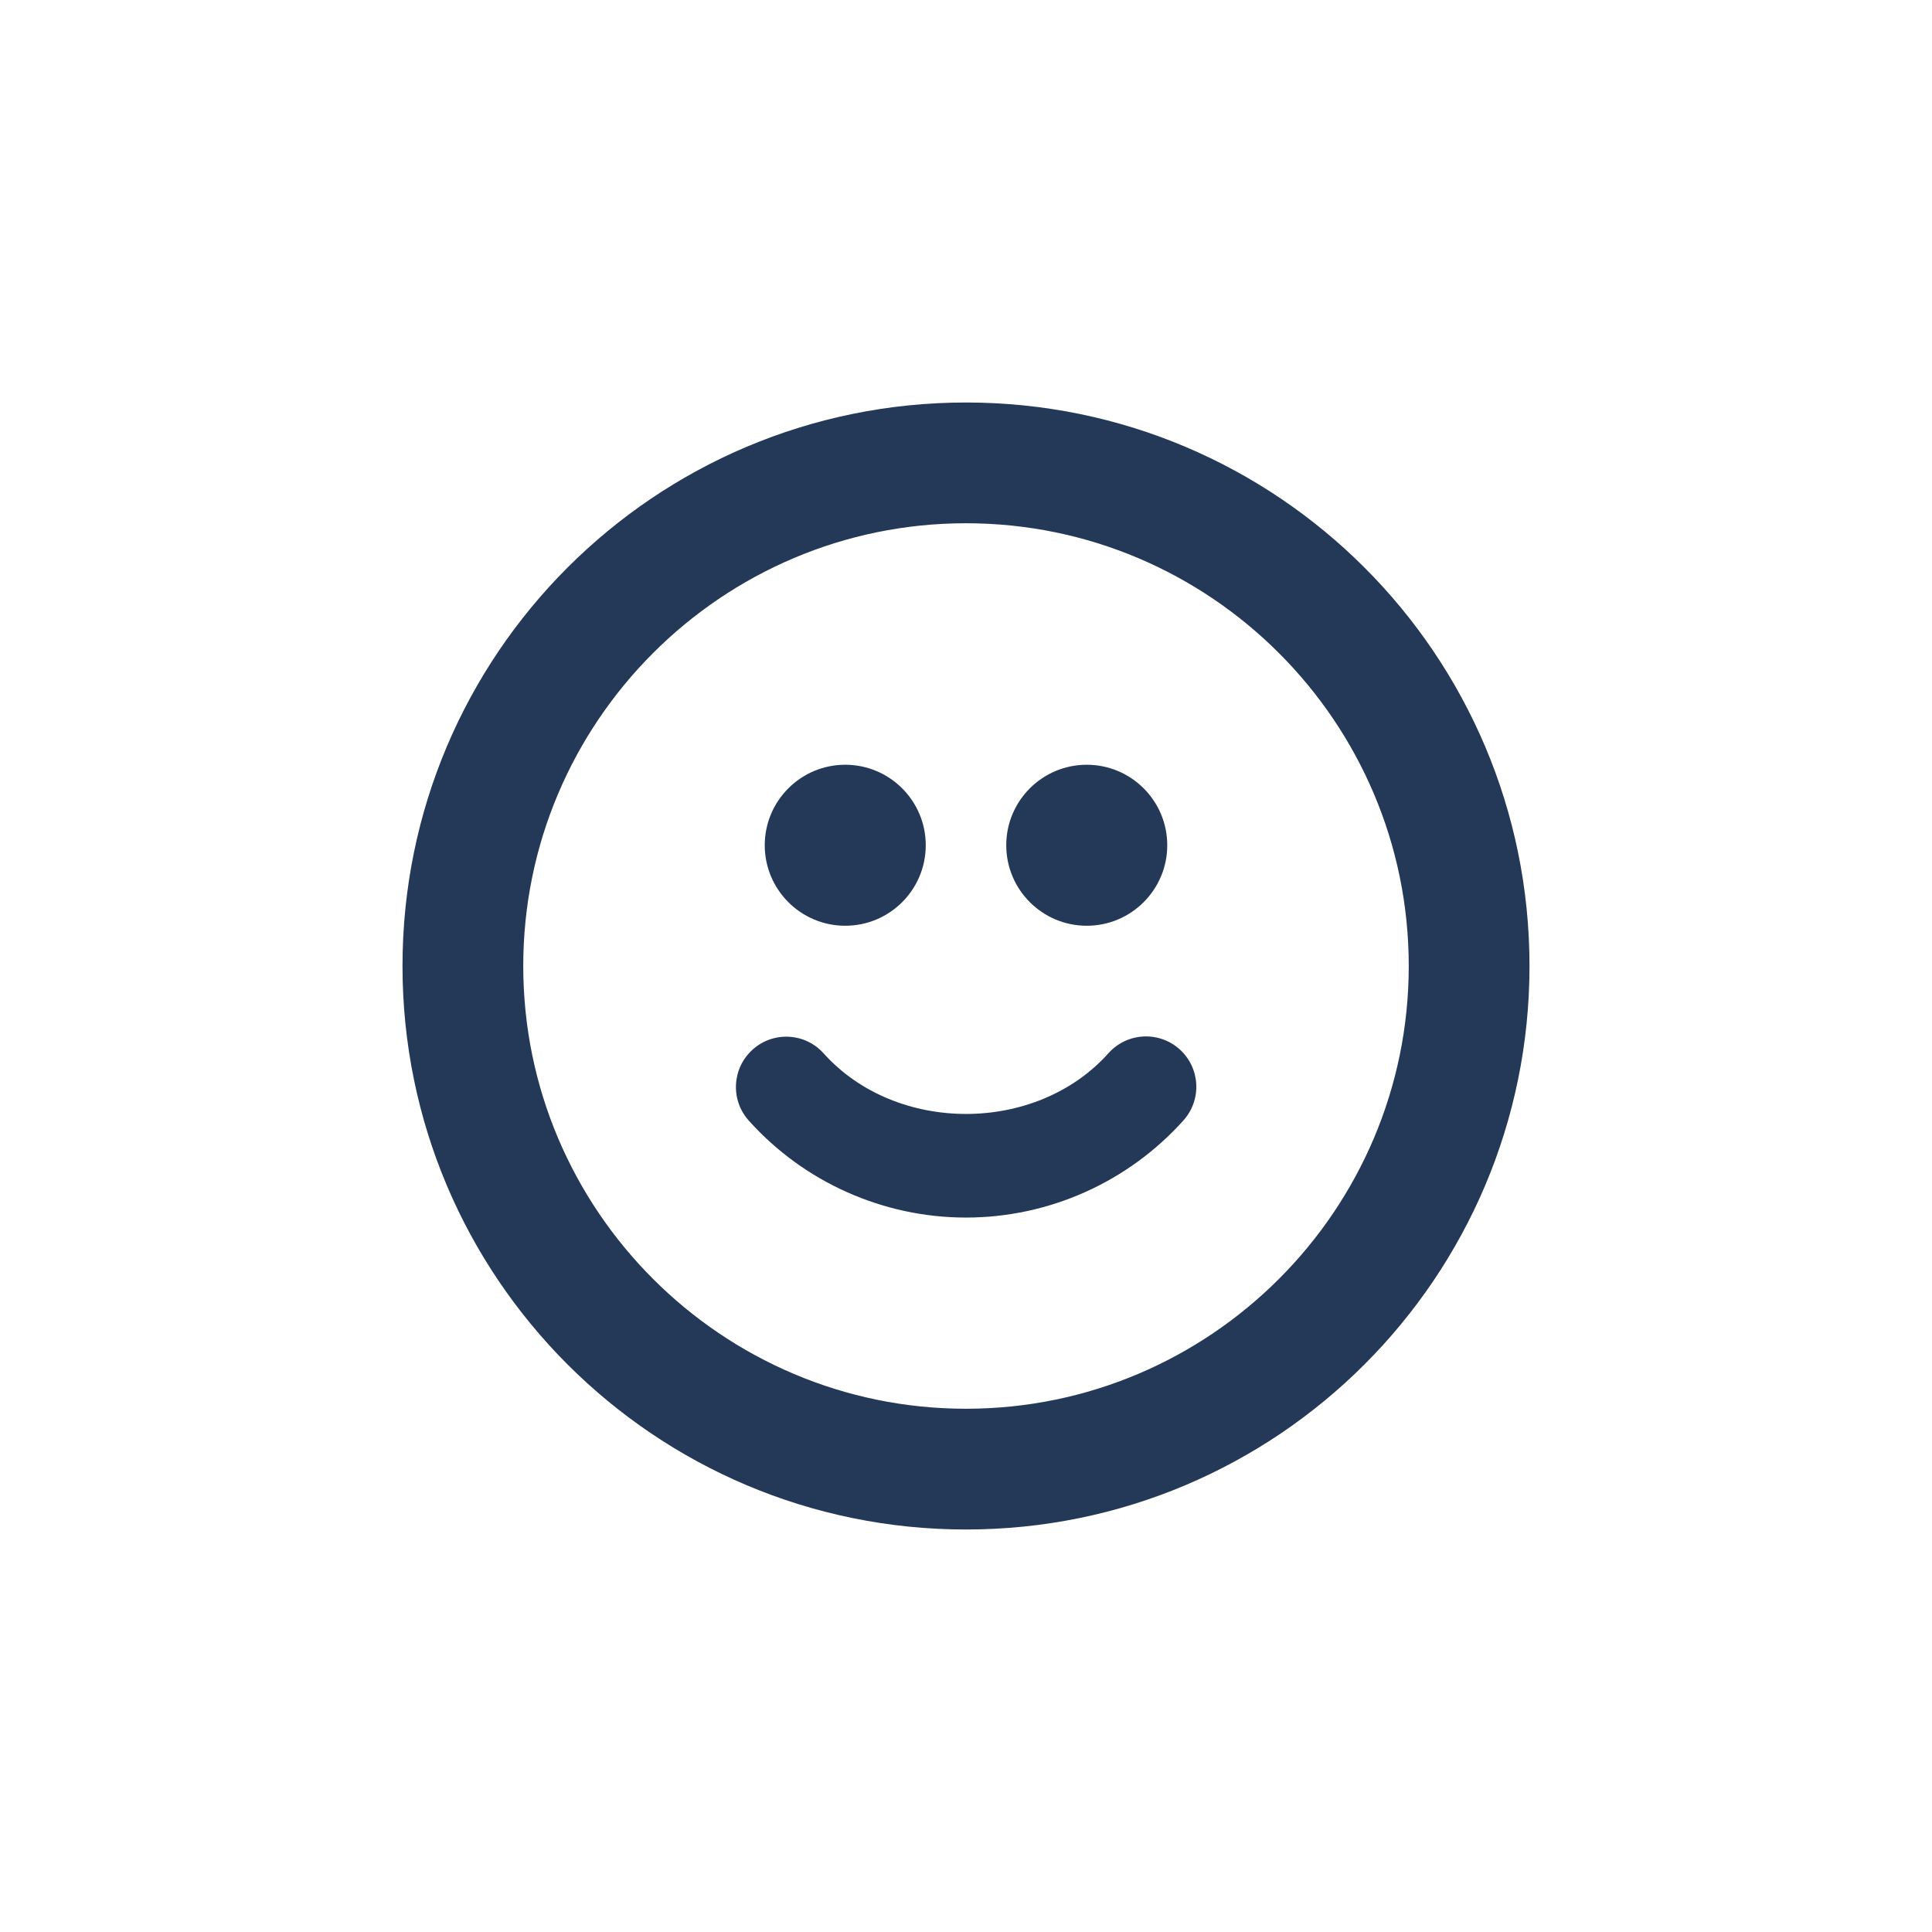 <?xml version="1.0" encoding="UTF-8"?>
<svg width="24px" height="24px" viewBox="0 0 24 24" version="1.1" xmlns="http://www.w3.org/2000/svg" xmlns:xlink="http://www.w3.org/1999/xlink">
    <!-- Generator: Sketch 47.1 (45422) - http://www.bohemiancoding.com/sketch -->
    <title>editor/emoji</title>
    <desc>Created with Sketch.</desc>
    <defs></defs>
    <g id="Icons" stroke="none" stroke-width="1" fill="none" fill-rule="evenodd">
        <g id="editor/emoji" fill="#243858">
            <path d="M12,5 C15.866,5 19,8.134 19,12 C19,15.866 15.866,19 12,19 C8.134,19 5,15.866 5,12 C5,8.134 8.134,5 12,5 Z M12,17.5 C15.033,17.5 17.5,15.033 17.5,12 C17.5,8.967 15.033,6.5 12,6.5 C8.967,6.5 6.5,8.967 6.5,12 C6.5,15.033 8.967,17.5 12,17.5 Z M10.5,11.5 C9.948,11.5 9.5,11.052 9.5,10.5 C9.5,9.948 9.948,9.5 10.5,9.5 C11.052,9.5 11.5,9.948 11.5,10.5 C11.5,11.052 11.052,11.5 10.5,11.5 Z M13.5,11.5 C12.948,11.5 12.5,11.052 12.5,10.5 C12.5,9.948 12.948,9.5 13.5,9.5 C14.052,9.5 14.5,9.948 14.5,10.5 C14.5,11.052 14.052,11.5 13.5,11.5 Z M13.77,13.083 C14,12.826 14.395,12.804 14.653,13.034 C14.91,13.265 14.932,13.66 14.702,13.917 C14.014,14.685 13.03,15.125 12,15.125 C10.972,15.125 9.988,14.686 9.302,13.921 C9.071,13.664 9.093,13.269 9.35,13.038 C9.606,12.808 10.001,12.828 10.232,13.086 C11.133,14.089 12.871,14.089 13.77,13.083 Z" id="emoji"></path>
        </g>
    </g>
</svg>